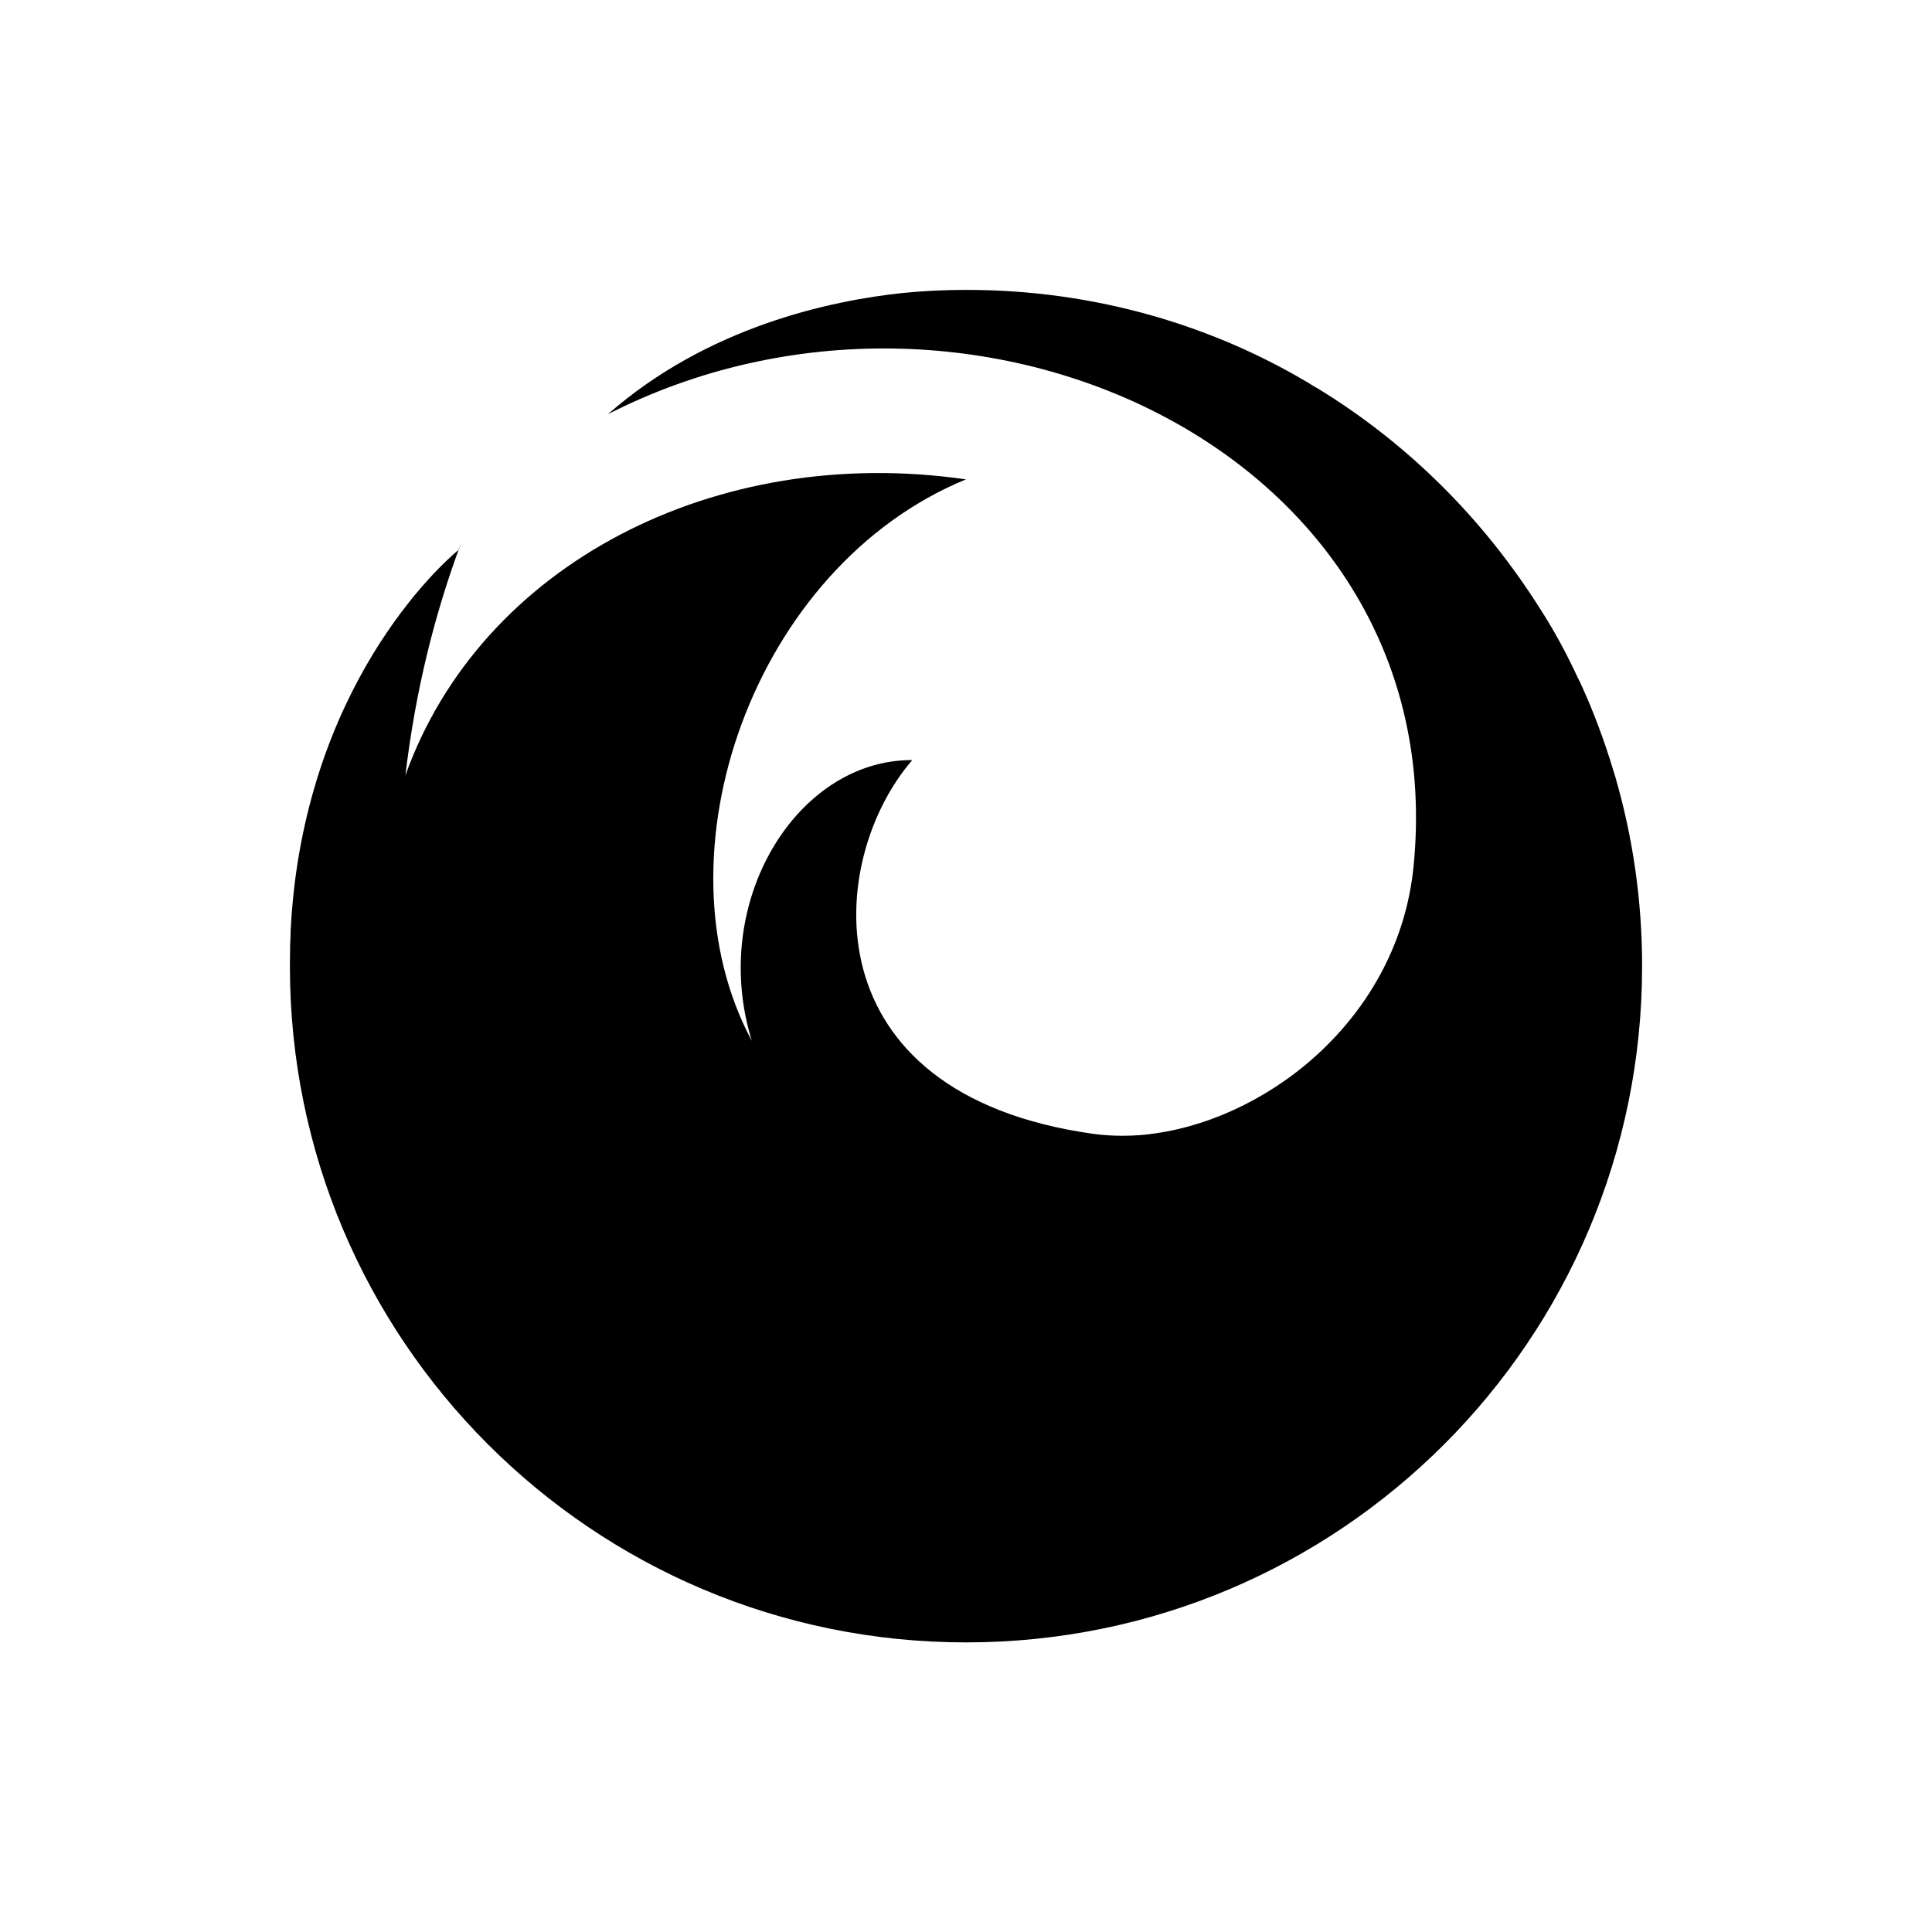 <!-- Generated by IcoMoon.io -->
<svg version="1.1" xmlns="http://www.w3.org/2000/svg" width="40" height="40" viewBox="0 0 40 40">
<title>io-logo-firefox</title>
<path d="M33.466 16.164v-0.004c-0.014-0.047-0.028-0.095-0.043-0.142-0.003-0.012-0.007-0.024-0.011-0.035-0.027-0.090-0.054-0.18-0.083-0.269l-0.004-0.012c-0.207-0.642-0.419-1.171-0.661-1.682l0.036 0.085c-0.265-0.581-0.534-1.069-0.835-1.535l0.029 0.047c-1.191-1.892-2.759-3.441-4.61-4.574l-0.062-0.035c-2.054-1.26-4.541-2.006-7.202-2.006-0.008 0-0.015 0-0.023 0h0.001c-0.438 0-0.875 0.021-1.301 0.063-1.508 0.159-4.049 0.701-6.111 2.511 7.506-3.832 17.533 0.783 16.68 9.364-0.304 3.063-2.904 5.167-5.324 5.522-0.209 0.034-0.45 0.053-0.696 0.053-0.213 0-0.423-0.014-0.628-0.042l0.024 0.003c-5.912-0.822-5.55-5.667-3.754-7.739-2.375-0.015-4.217 2.924-3.322 5.813v0c-2.059-3.824 0.022-9.813 4.433-11.625-5.184-0.75-10.044 1.763-11.606 6.129 0.207-1.739 0.597-3.319 1.156-4.818l-0.047 0.143s-2.826 2.234-3.403 6.931c-0.009 0.073-0.017 0.145-0.024 0.218-0.003 0.025-0.006 0.050-0.008 0.076q-0.033 0.328-0.050 0.661c0 0.017 0 0.034 0 0.051-0.004 0.093-0.008 0.188-0.011 0.279v0.078c0 0.11-0.004 0.22-0.004 0.331 0 7.732 6.268 14 14 14s13.996-6.267 13.996-13.999c0-0.002 0-0.005 0-0.007 0-1.364-0.195-2.682-0.559-3.928l0.025 0.099z"></path>
</svg>
